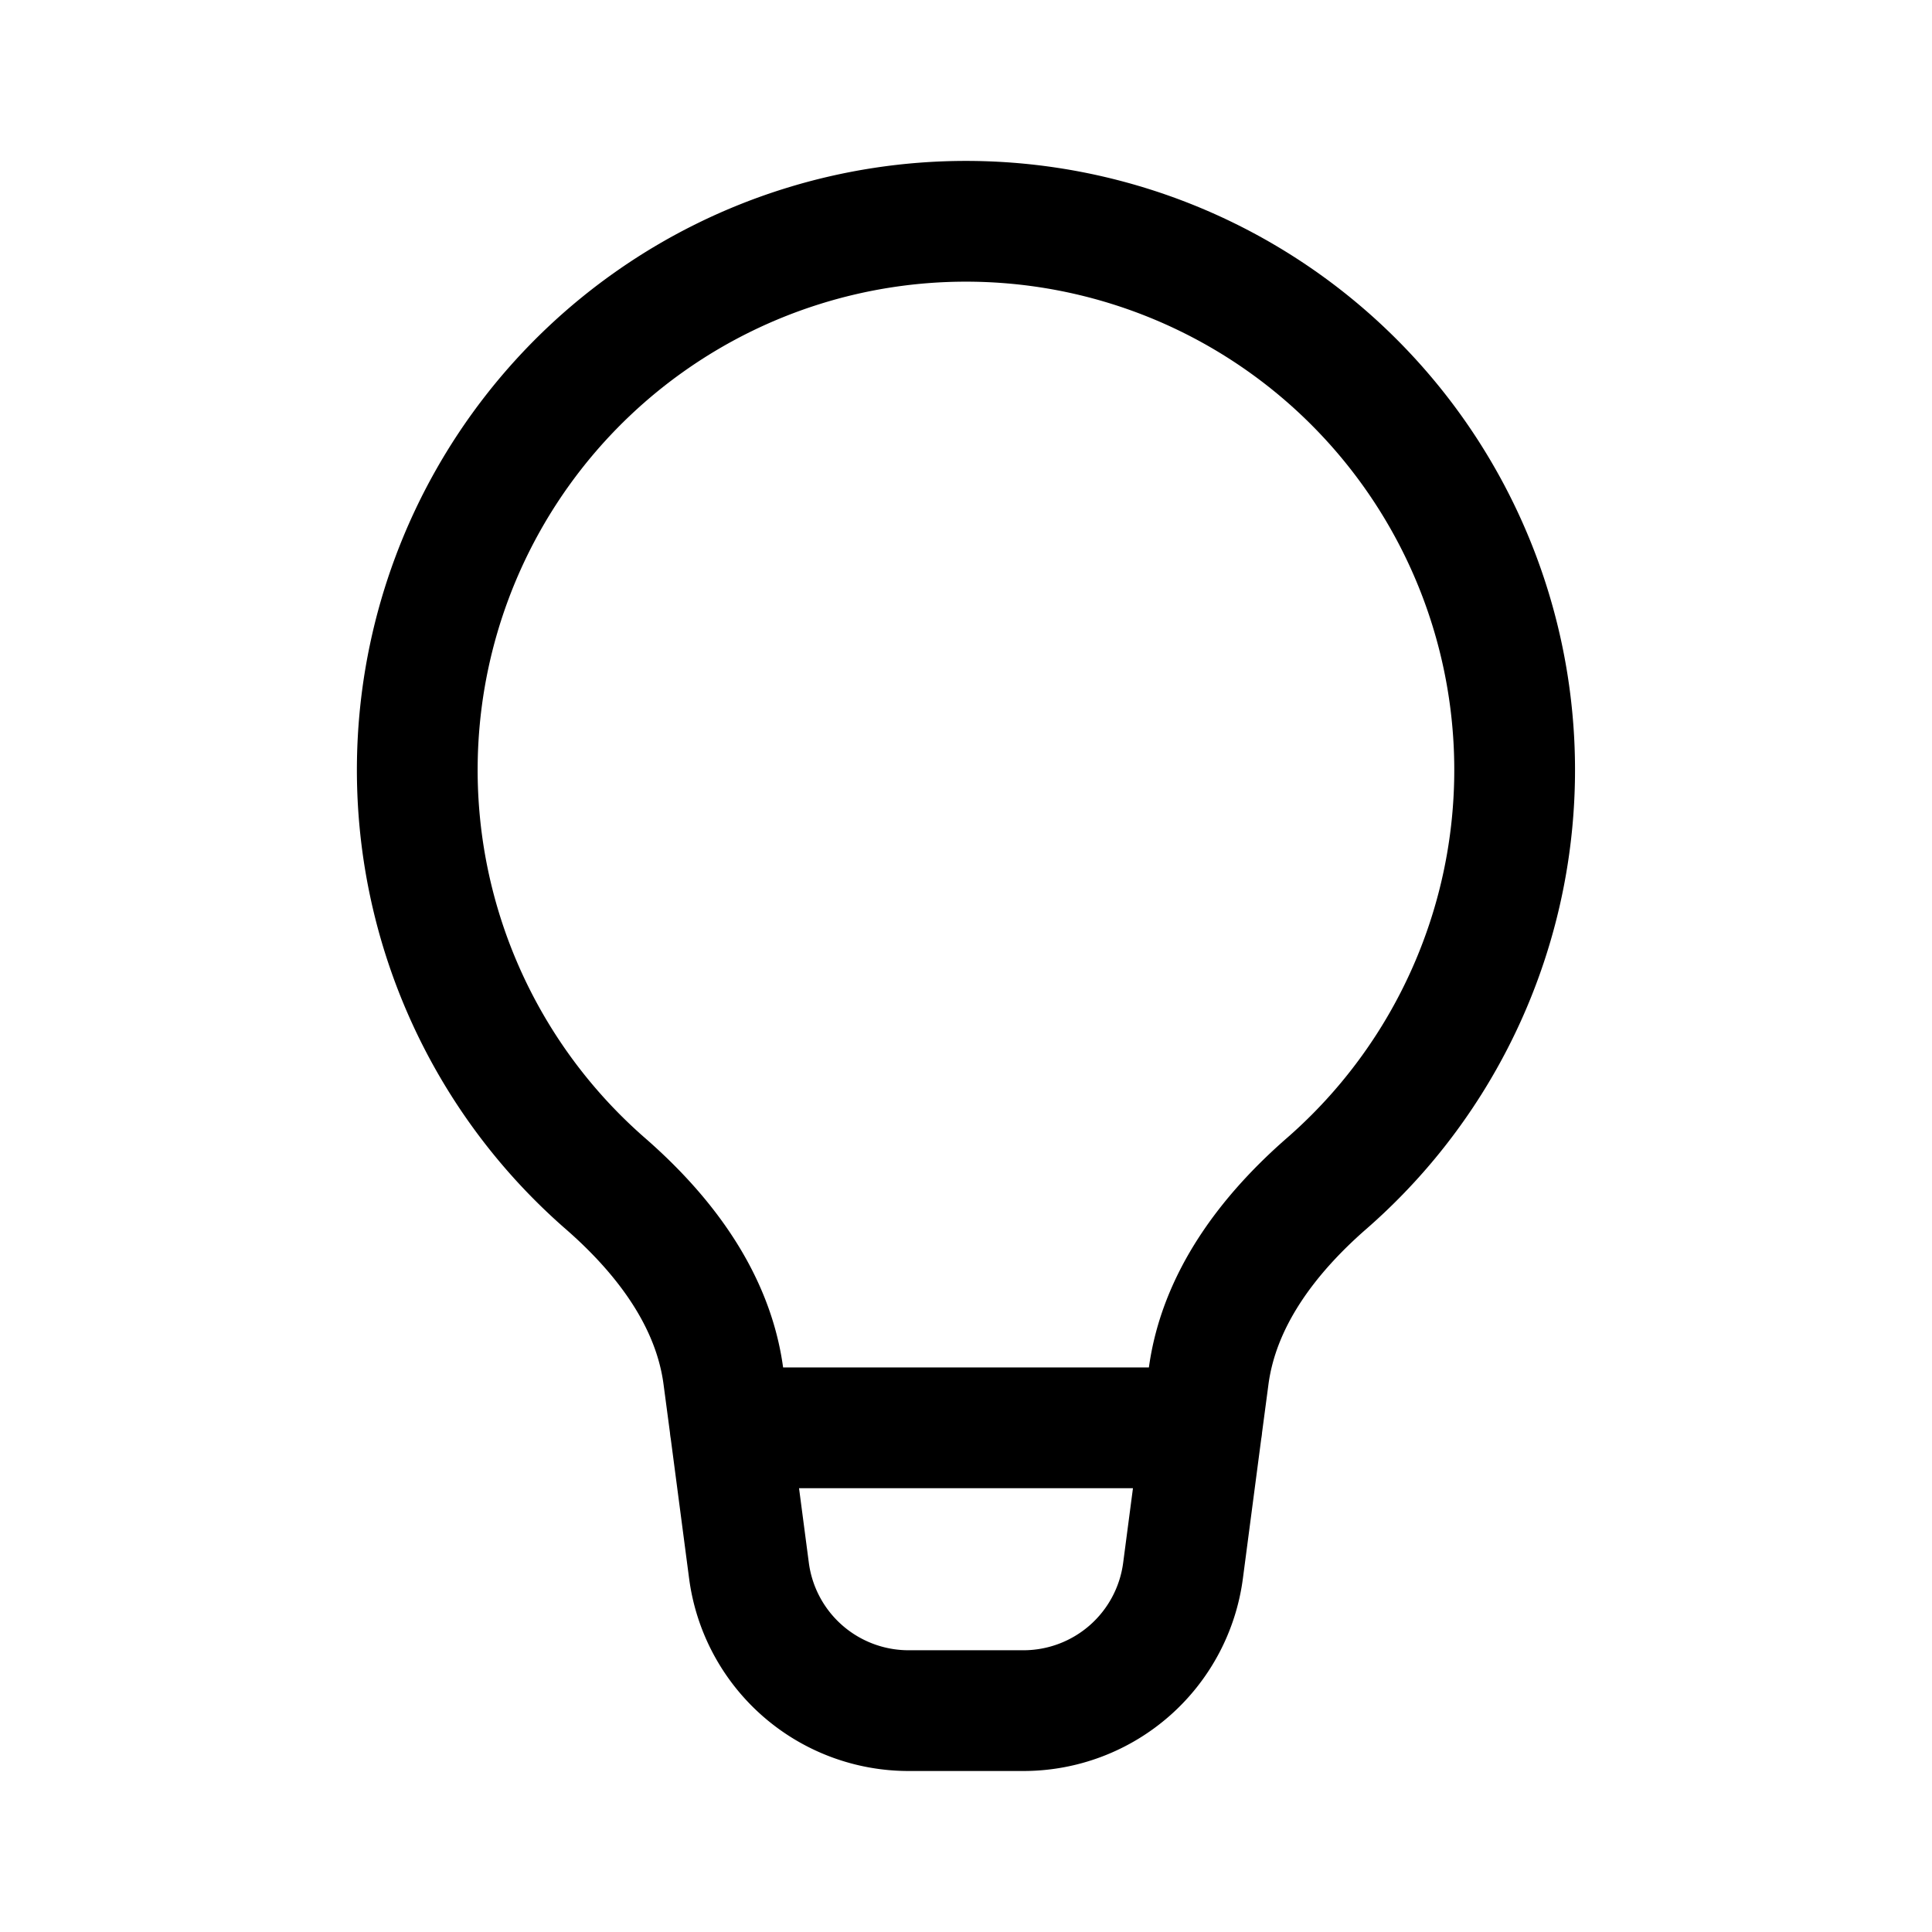 <svg xmlns="http://www.w3.org/2000/svg" width="32" height="32" viewBox="0 0 24 24"><!-- Icon from ProIcons by ProCode - https://github.com/ProCode-Software/proicons/blob/main/LICENSE --><path fill="none" stroke="currentColor" stroke-linecap="round" stroke-linejoin="round" stroke-width="1.5" d="M15.013 17.104c.126-.958.736-1.764 1.464-2.4a6.816 6.816 0 1 0-8.955 0c.729.636 1.34 1.442 1.465 2.4l.084.633l.233 1.774a2 2 0 0 0 1.983 1.739h1.426a2 2 0 0 0 1.983-1.739l.233-1.774zm-5.943.633h5.86"/></svg>